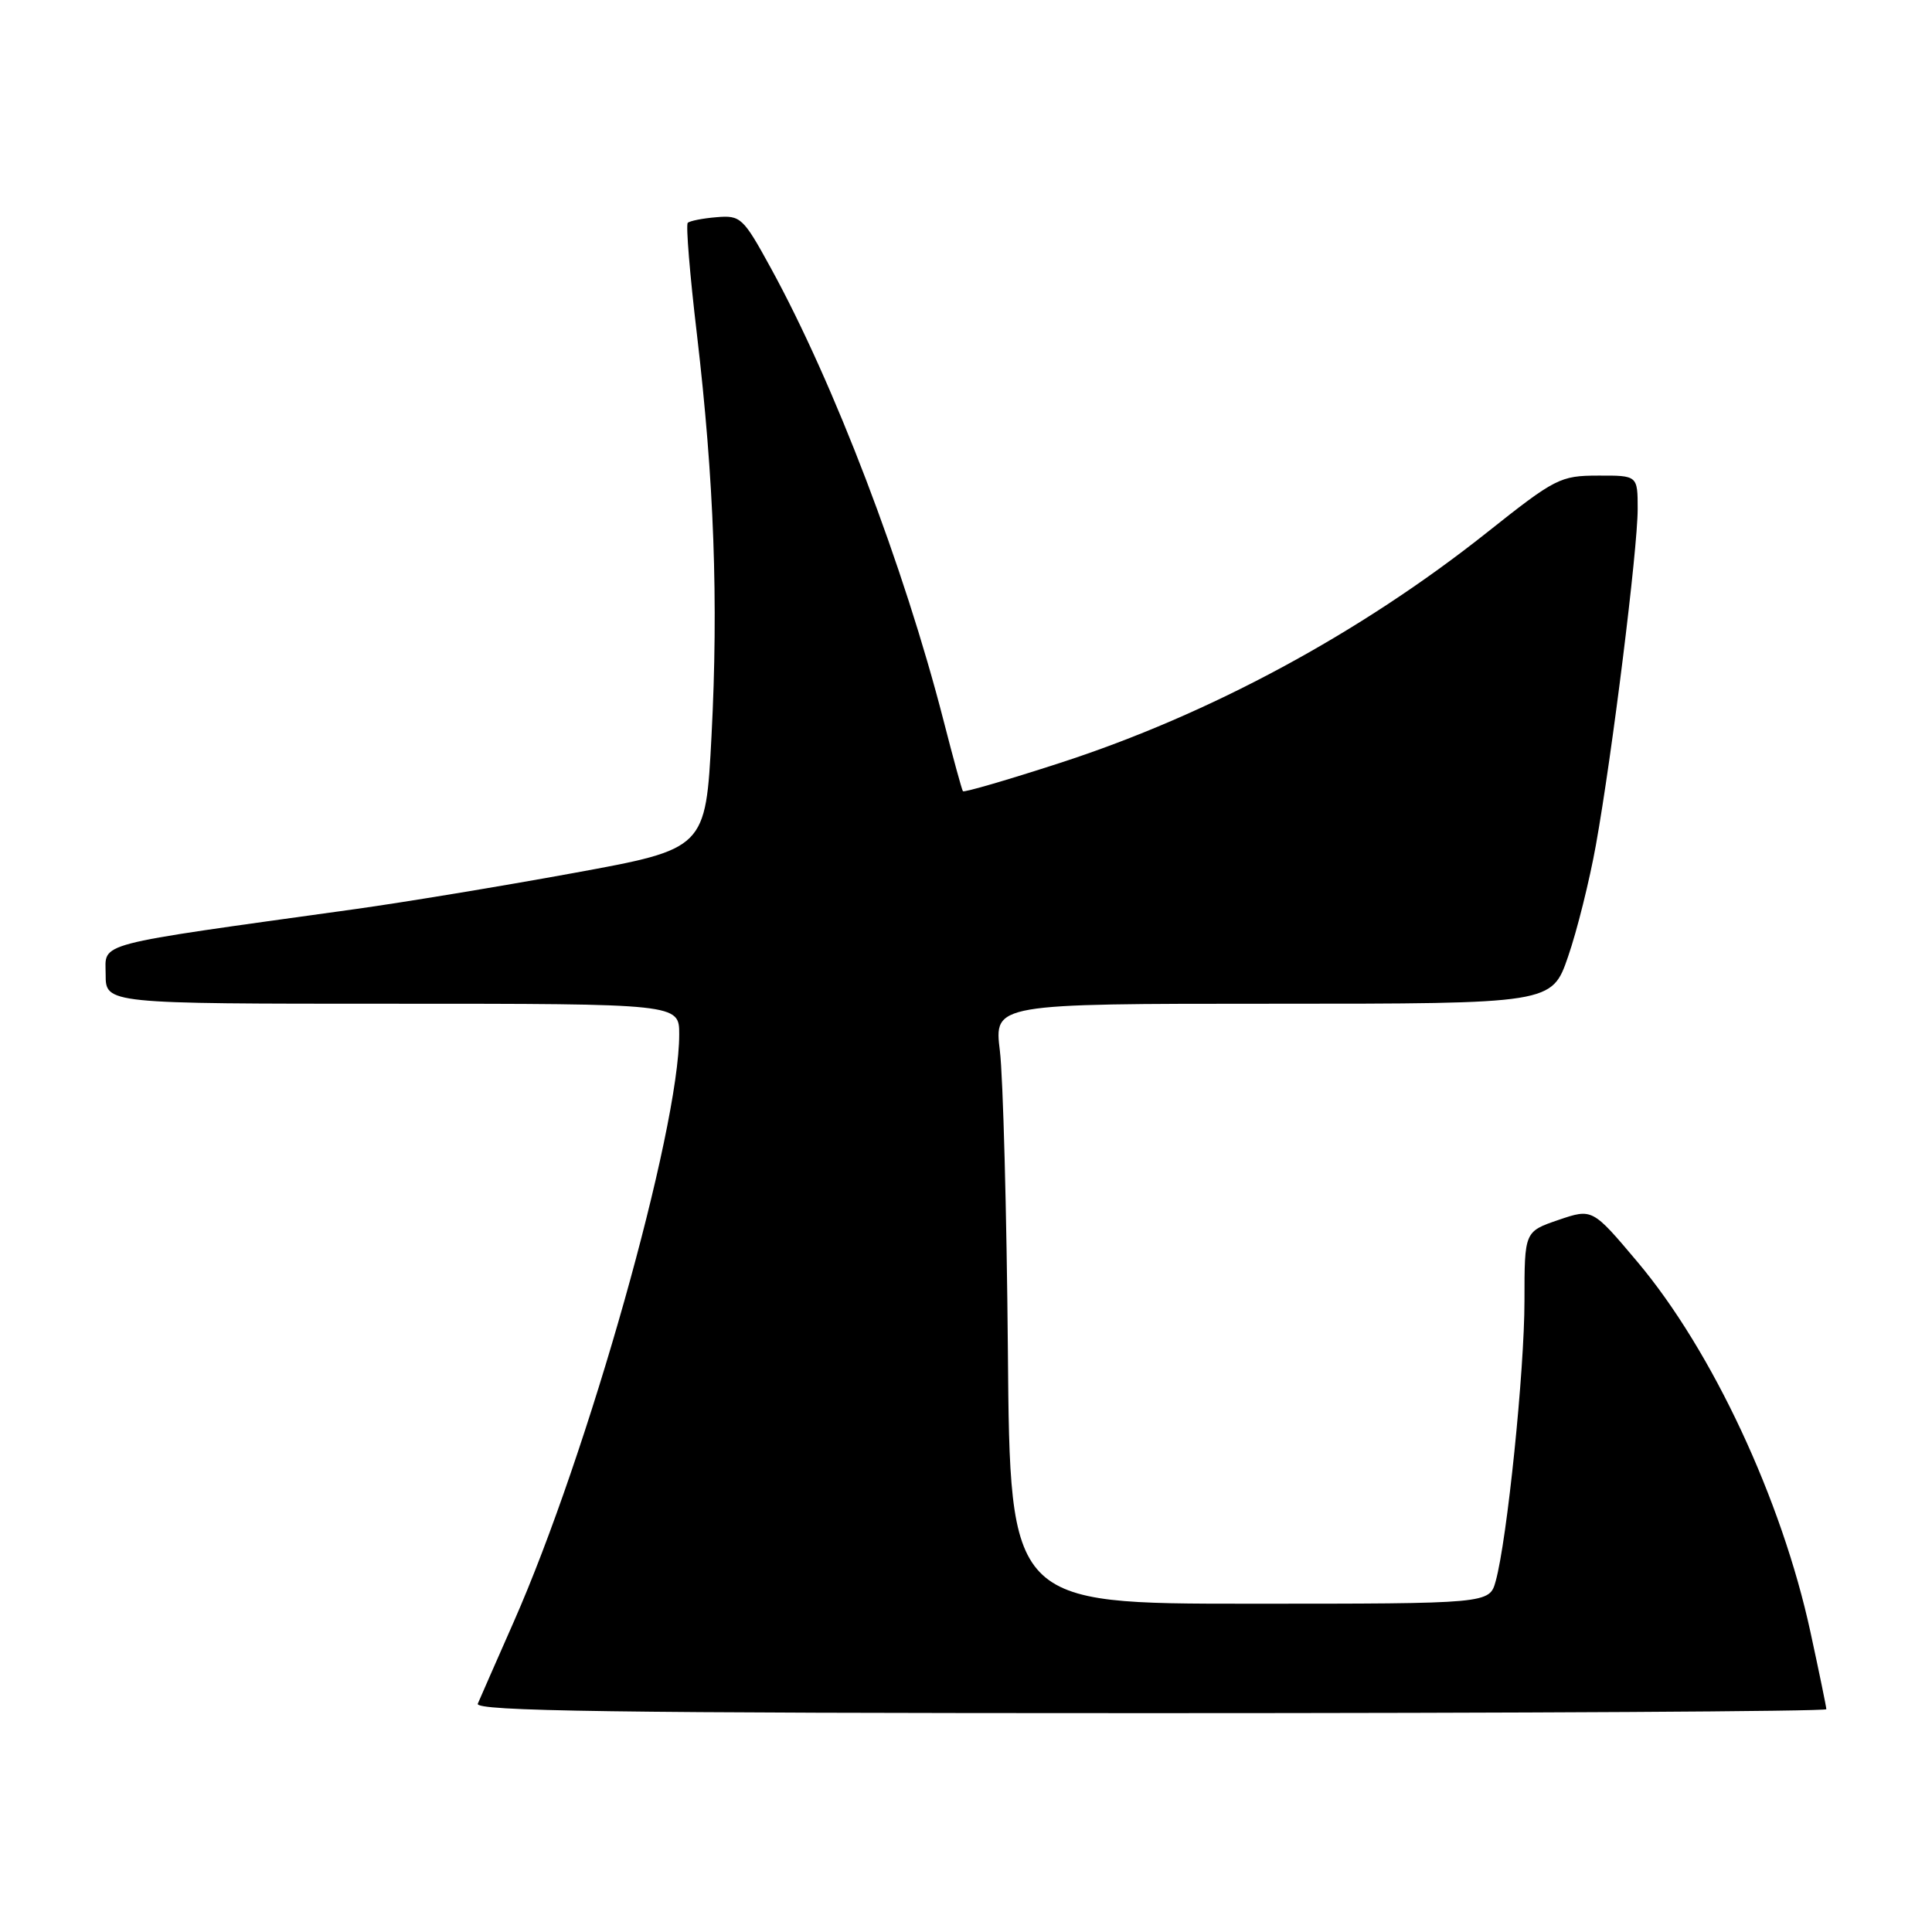 <?xml version="1.0" encoding="UTF-8" standalone="no"?>
<!DOCTYPE svg PUBLIC "-//W3C//DTD SVG 1.1//EN" "http://www.w3.org/Graphics/SVG/1.1/DTD/svg11.dtd" >
<svg xmlns="http://www.w3.org/2000/svg" xmlns:xlink="http://www.w3.org/1999/xlink" version="1.1" viewBox="0 0 256 256">
 <g >
 <path fill="currentColor"
d=" M 242.00 226.48 C 242.00 226.20 241.05 221.59 239.89 216.24 C 236.09 198.70 226.87 178.97 216.99 167.23 C 211.00 160.12 211.00 160.12 206.50 161.65 C 202.00 163.19 202.00 163.19 202.00 172.35 C 202.00 181.66 199.70 204.04 198.19 209.50 C 197.36 212.50 197.36 212.50 165.59 212.50 C 133.83 212.50 133.83 212.50 133.55 179.00 C 133.39 160.57 132.91 142.69 132.49 139.25 C 131.72 133.00 131.72 133.00 168.67 133.00 C 205.63 133.00 205.63 133.00 207.78 126.75 C 208.97 123.31 210.62 116.67 211.46 112.00 C 213.62 99.99 217.00 72.77 217.00 67.46 C 217.00 63.00 217.00 63.00 211.75 63.02 C 206.73 63.03 206.08 63.37 197.00 70.58 C 180.20 83.92 160.26 94.68 140.40 101.11 C 133.49 103.35 127.73 105.03 127.59 104.84 C 127.45 104.65 126.30 100.45 125.03 95.50 C 119.76 75.00 110.53 50.83 102.13 35.50 C 98.47 28.82 98.14 28.51 94.95 28.78 C 93.11 28.93 91.39 29.27 91.13 29.53 C 90.87 29.80 91.41 36.42 92.34 44.25 C 94.62 63.67 95.21 79.68 94.28 97.49 C 93.50 112.48 93.50 112.48 76.00 115.68 C 66.38 117.44 53.33 119.59 47.00 120.47 C 11.91 125.35 14.00 124.80 14.00 129.12 C 14.00 133.00 14.00 133.00 52.00 133.00 C 90.00 133.00 90.00 133.00 90.00 137.06 C 90.00 149.75 77.91 192.64 68.03 215.00 C 65.73 220.22 63.60 225.06 63.31 225.75 C 62.89 226.74 81.09 227.00 152.39 227.00 C 201.68 227.00 242.00 226.77 242.00 226.48 Z "/>
</g>
</svg>